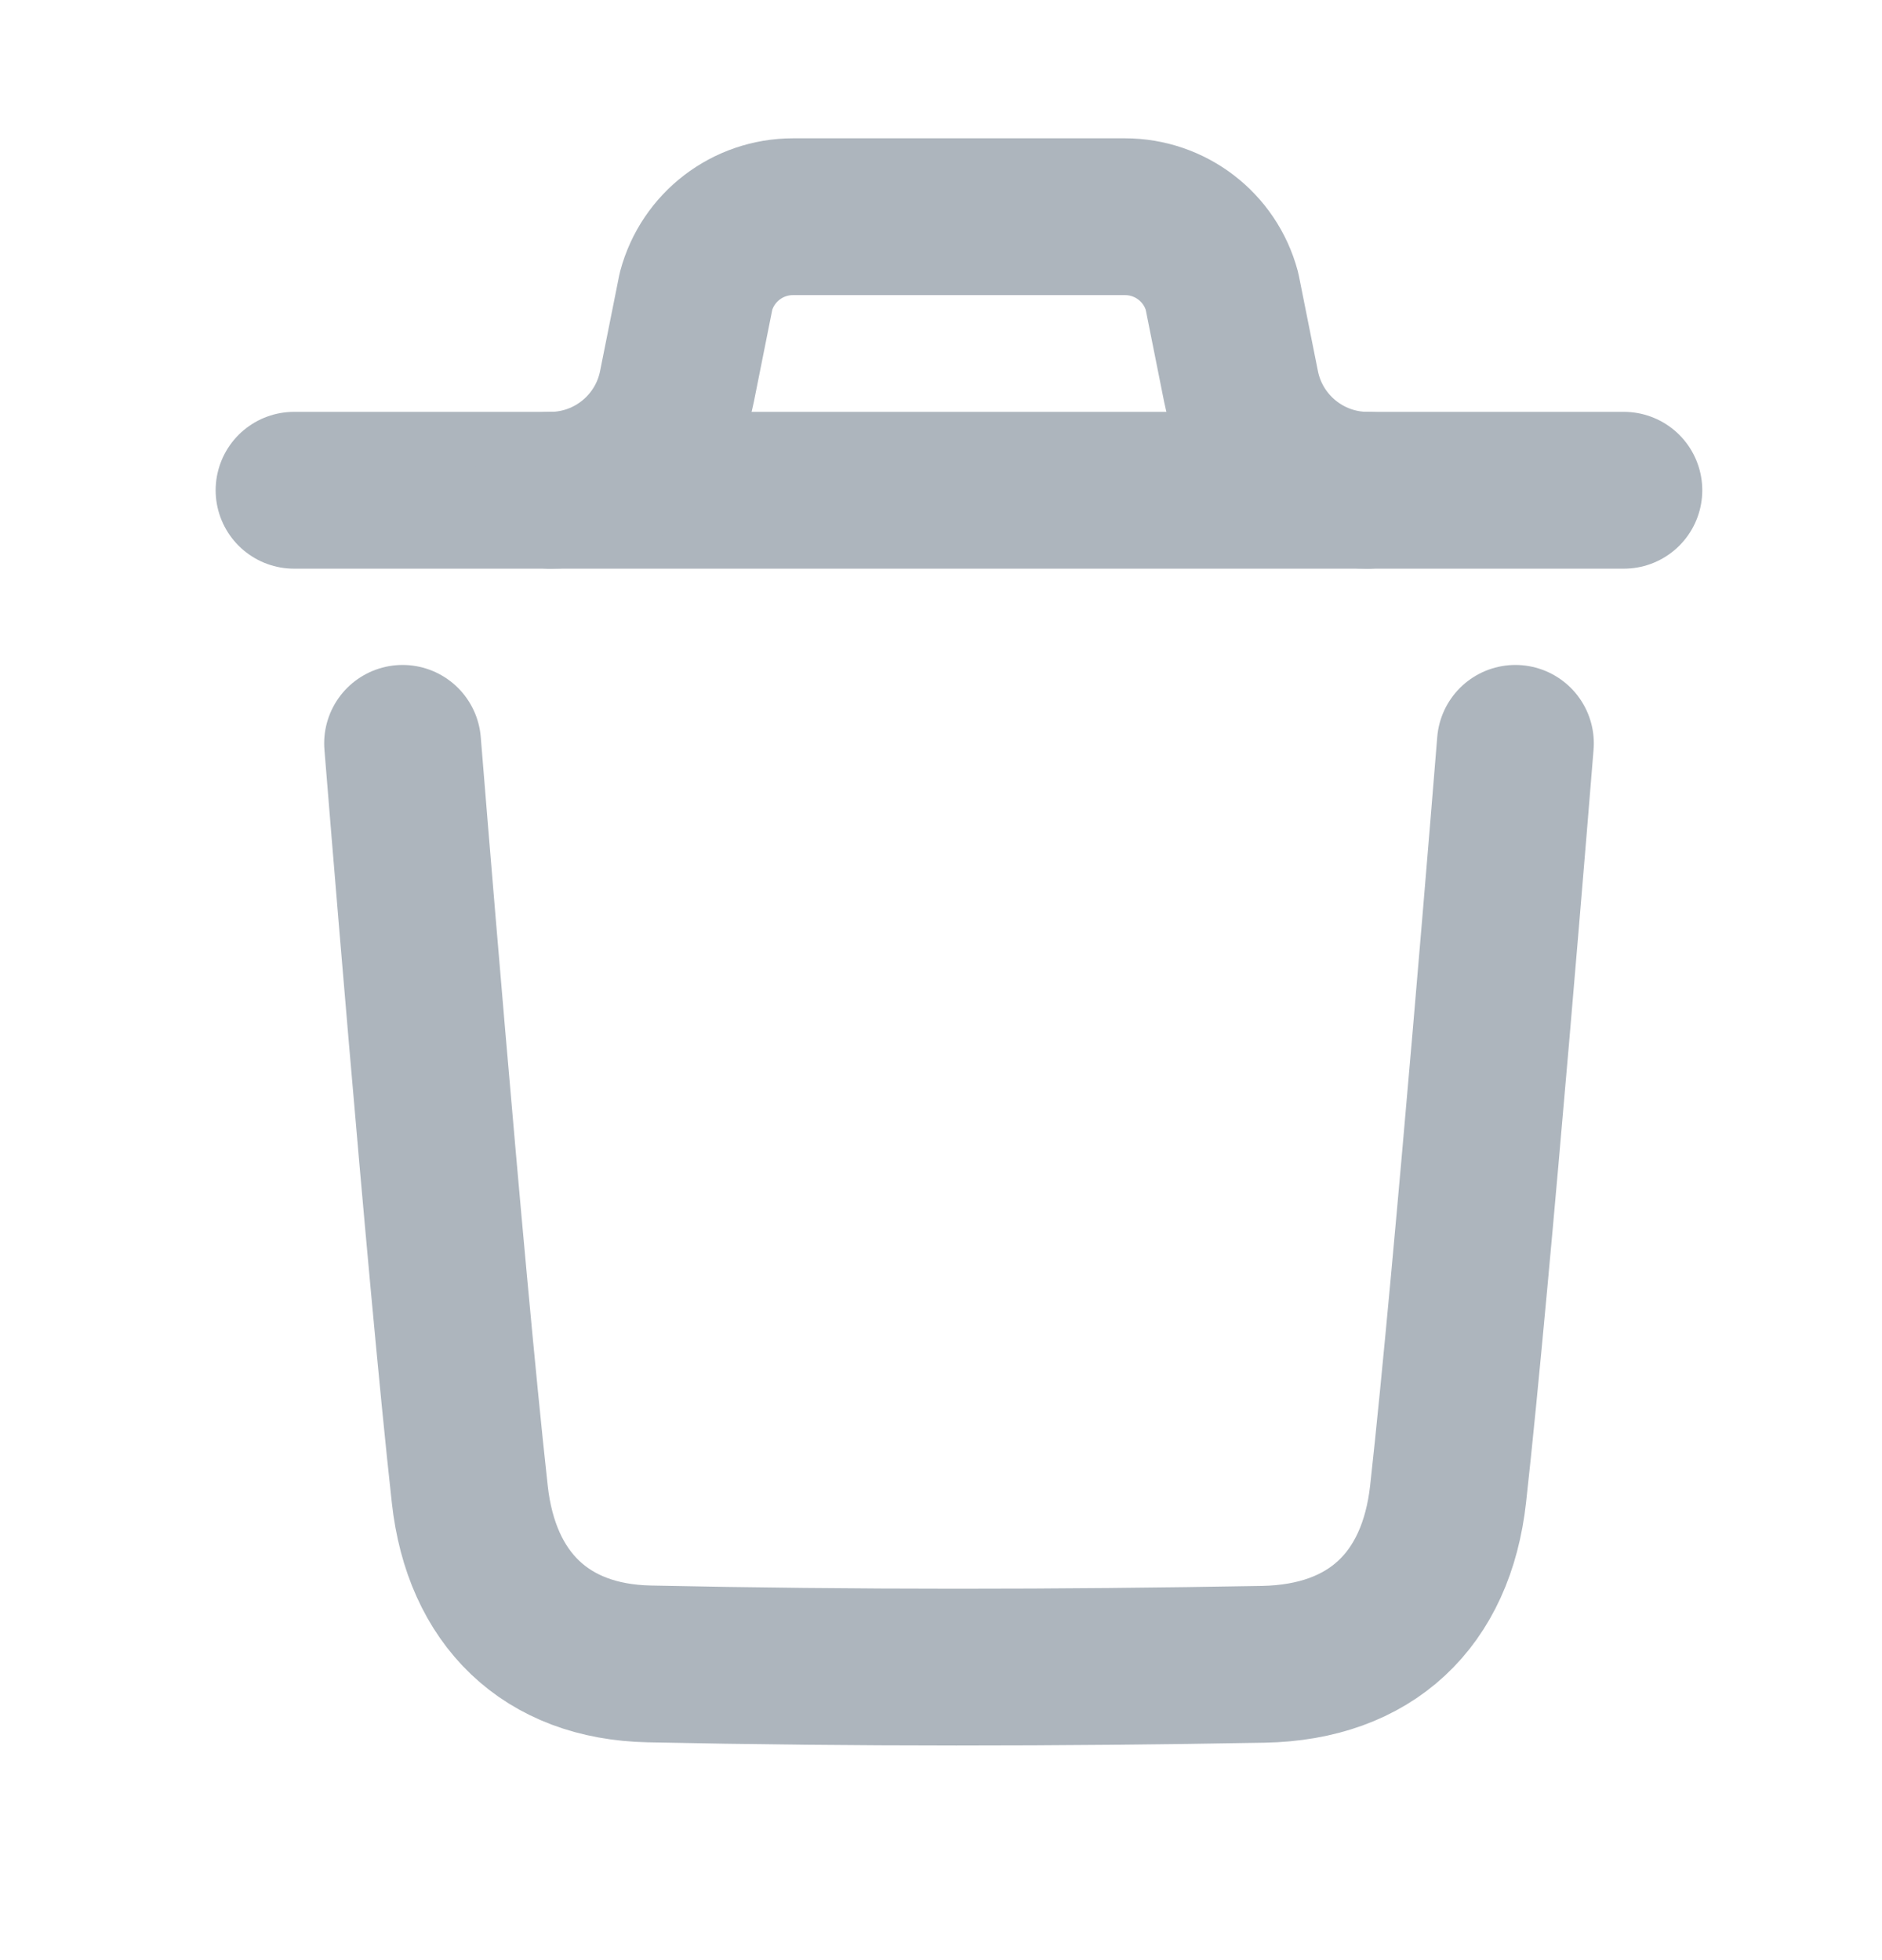 <svg width="24" height="25" viewBox="0 0 24 25" fill="none" xmlns="http://www.w3.org/2000/svg">
<path d="M19.325 9.481C19.325 9.481 18.782 16.216 18.467 19.053C18.317 20.408 17.48 21.202 16.109 21.227C13.5 21.274 10.888 21.277 8.28 21.222C6.961 21.195 6.138 20.391 5.991 19.06C5.674 16.198 5.134 9.481 5.134 9.481" stroke="#ADB5BD" stroke-width="2" stroke-linecap="round" stroke-linejoin="round"/>
<path d="M20.708 6.253H3.75" stroke="#ADB5BD" stroke-width="2" stroke-linecap="round" stroke-linejoin="round"/>
<path d="M17.441 6.253C16.656 6.253 15.98 5.698 15.826 4.929L15.583 3.713C15.433 3.152 14.925 2.764 14.346 2.764H10.113C9.534 2.764 9.026 3.152 8.876 3.713L8.633 4.929C8.479 5.698 7.803 6.253 7.018 6.253" stroke="#ADB5BD" stroke-width="2" stroke-linecap="round" stroke-linejoin="round"/>
</svg>
